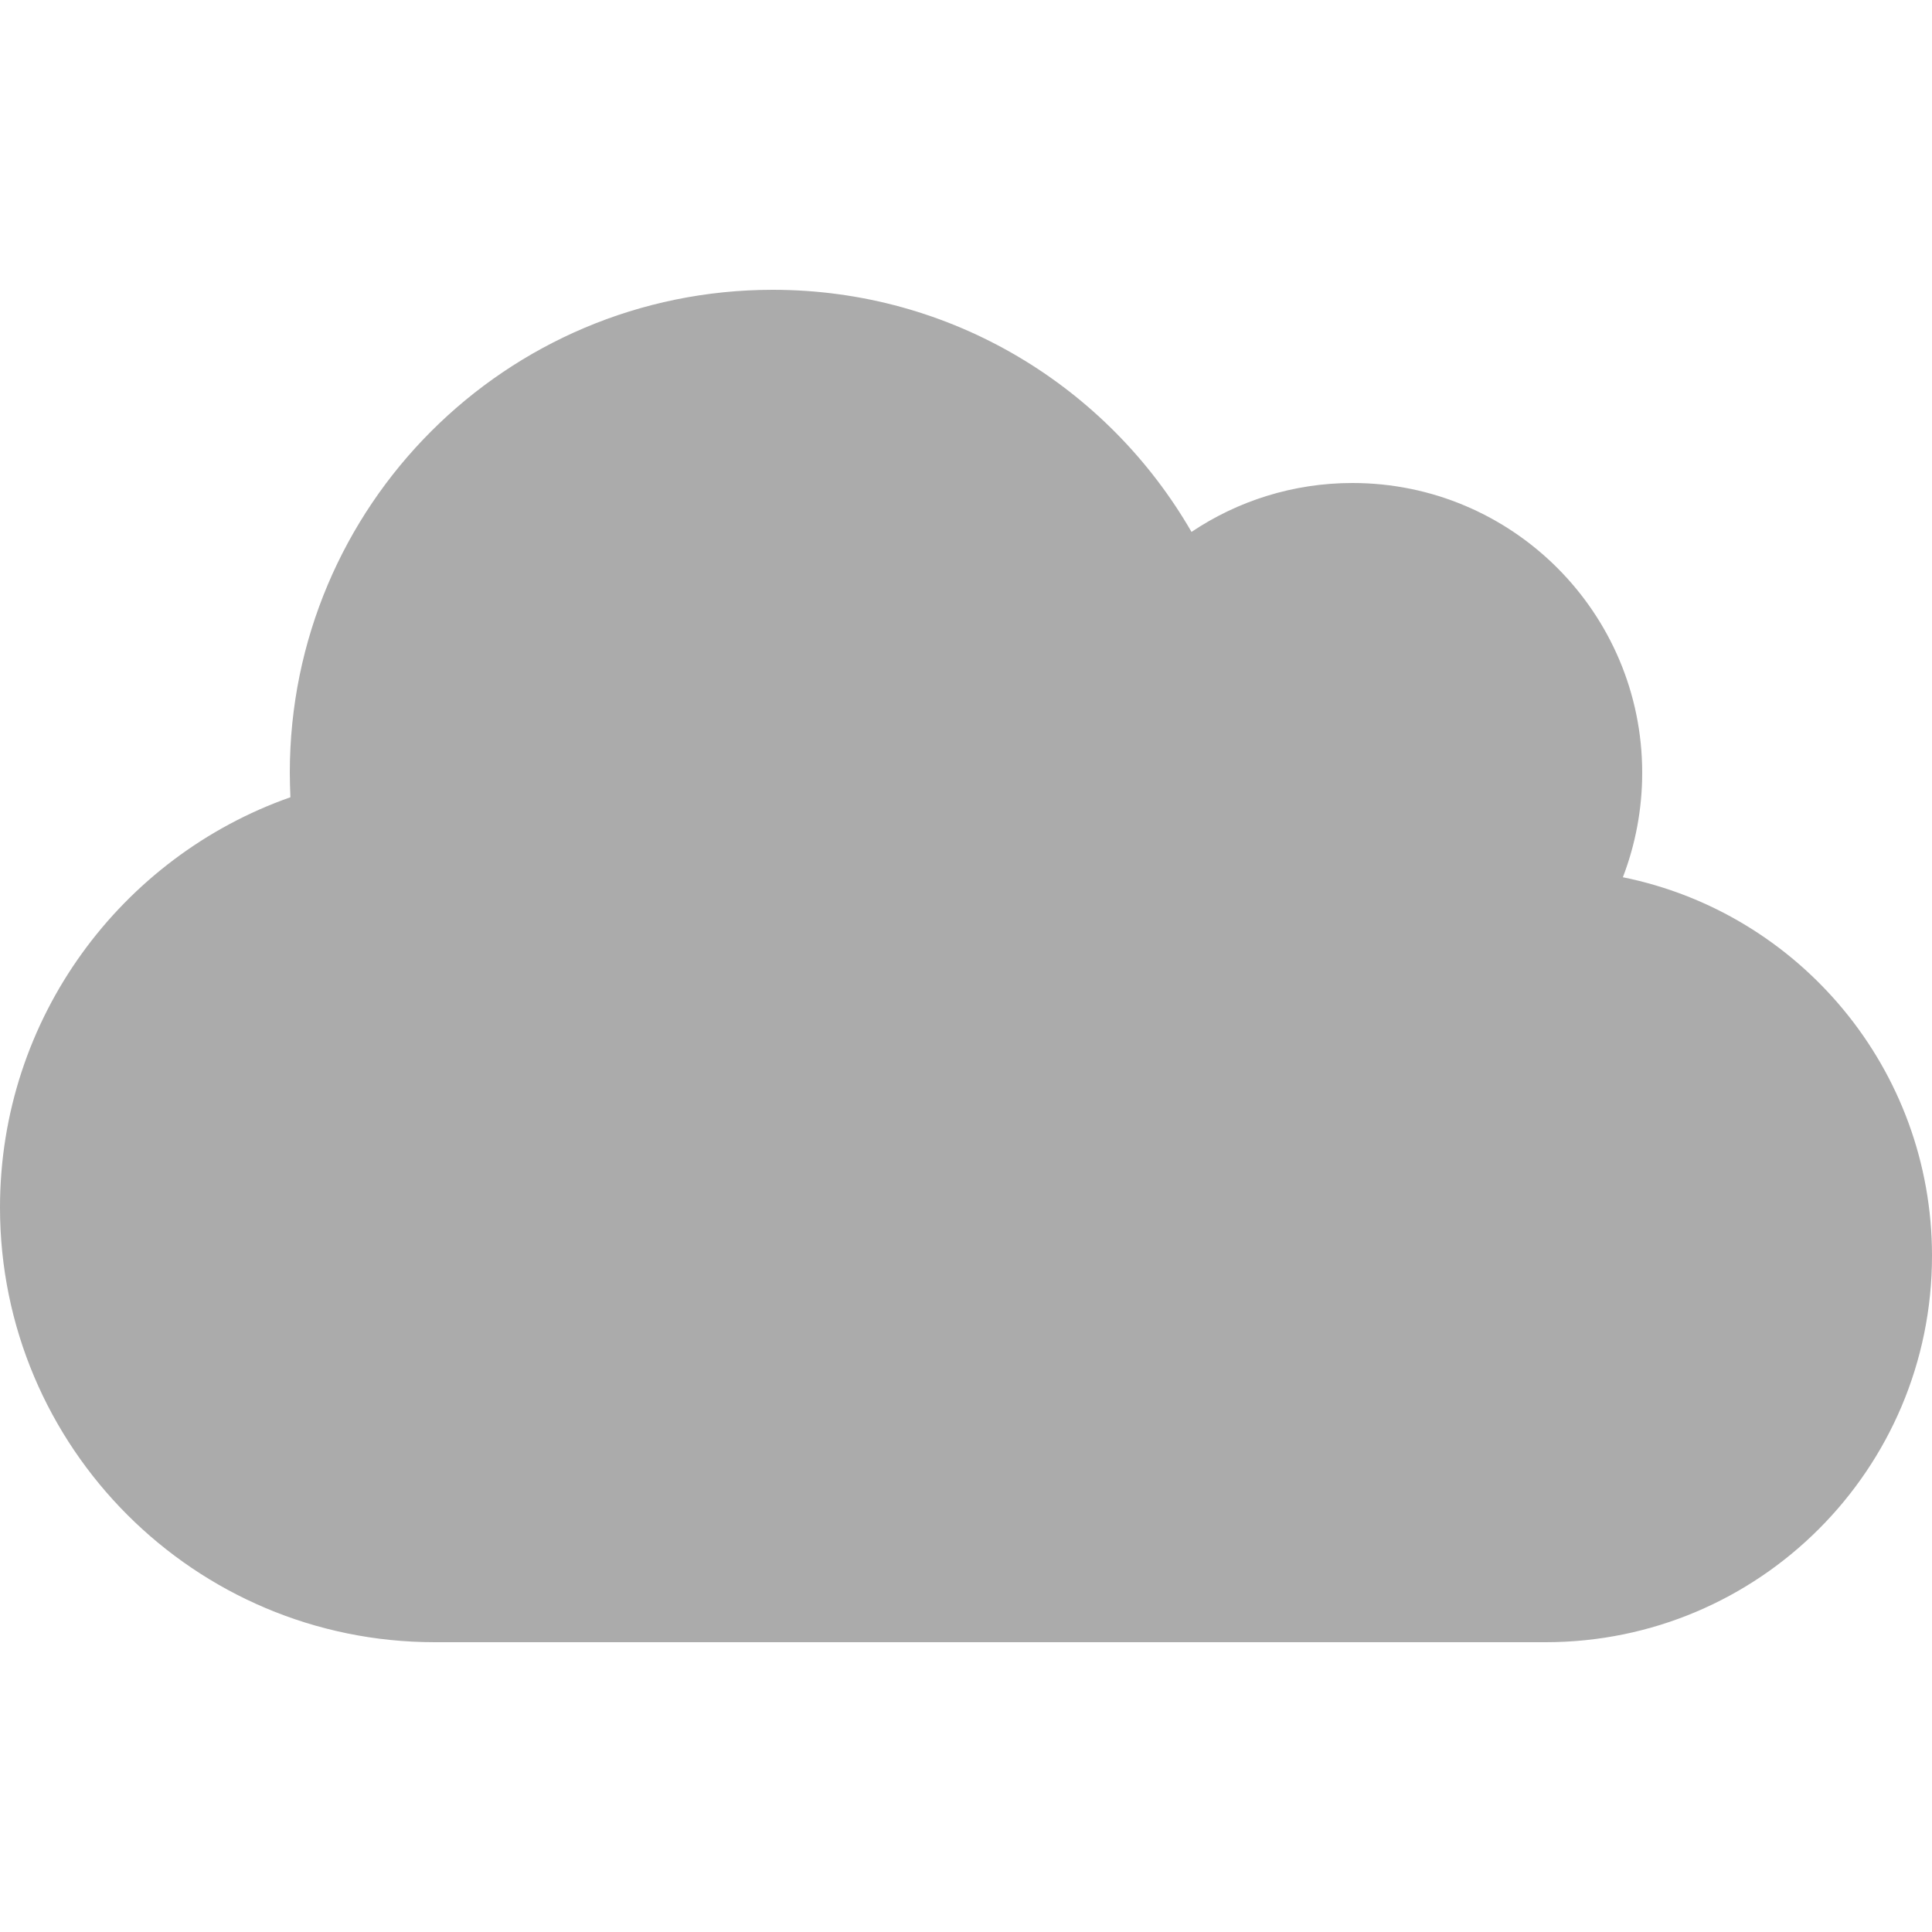 <?xml version="1.0" encoding="UTF-8" standalone="no"?>
<svg
   xmlns:dc="http://purl.org/dc/elements/1.1/"
   xmlns:cc="http://creativecommons.org/ns#"
   xmlns:rdf="http://www.w3.org/1999/02/22-rdf-syntax-ns#"
   xmlns:svg="http://www.w3.org/2000/svg"
   xmlns="http://www.w3.org/2000/svg"
   xmlns:sodipodi="http://sodipodi.sourceforge.net/DTD/sodipodi-0.dtd"
   xmlns:inkscape="http://www.inkscape.org/namespaces/inkscape"
   aria-hidden="true"
   data-prefix="fas"
   data-icon="cloud"
   class="svg-inline--fa fa-cloud fa-w-20"
   role="img"
   viewBox="0 0 640 640"
   version="1.1"
   id="svg819"
   sodipodi:docname="cloud-offline.svg"
   inkscape:version="0.92.3 (2405546, 2018-03-11)"
   width="640"
   height="640">
  <defs
     id="defs823" />
  <sodipodi:namedview
     pagecolor="#ffffff"
     bordercolor="#666666"
     borderopacity="1"
     objecttolerance="10"
     gridtolerance="10"
     guidetolerance="10"
     inkscape:pageopacity="0"
     inkscape:pageshadow="2"
     inkscape:window-width="1366"
     inkscape:window-height="715"
     id="namedview821"
     showgrid="false"
     inkscape:zoom="1.0778504"
     inkscape:cx="95.106196"
     inkscape:cy="256"
     inkscape:window-x="-8"
     inkscape:window-y="-8"
     inkscape:window-maximized="1"
     inkscape:current-layer="svg819" />
  <path
     d="m 537.6,290.6 c 4.1,-10.7 6.4,-22.4 6.4,-34.6 0,-53 -43,-96 -96,-96 -19.7,0 -38.1,6 -53.3,16.2 C 367,128.2 315.3,96 256,96 167.6,96 96,167.6 96,256 c 0,2.7 0.1,5.4 0.2,8.1 C 40.2,283.8 0,337.2 0,400 0,479.5 64.5,544 144,544 h 368 c 70.7,0 128,-57.3 128,-128 0,-61.9 -44,-113.6 -102.4,-125.4 z"
     id="path817"
     style="fill:#ababab;fill-opacity:1"
     inkscape:export-filename="D:\Documents\GitHub\HAM-desktop-application\ui\cloud-online.png"
     inkscape:export-xdpi="4.5"
     inkscape:export-ydpi="4.5"
     inkscape:connector-curvature="0" />
</svg>
